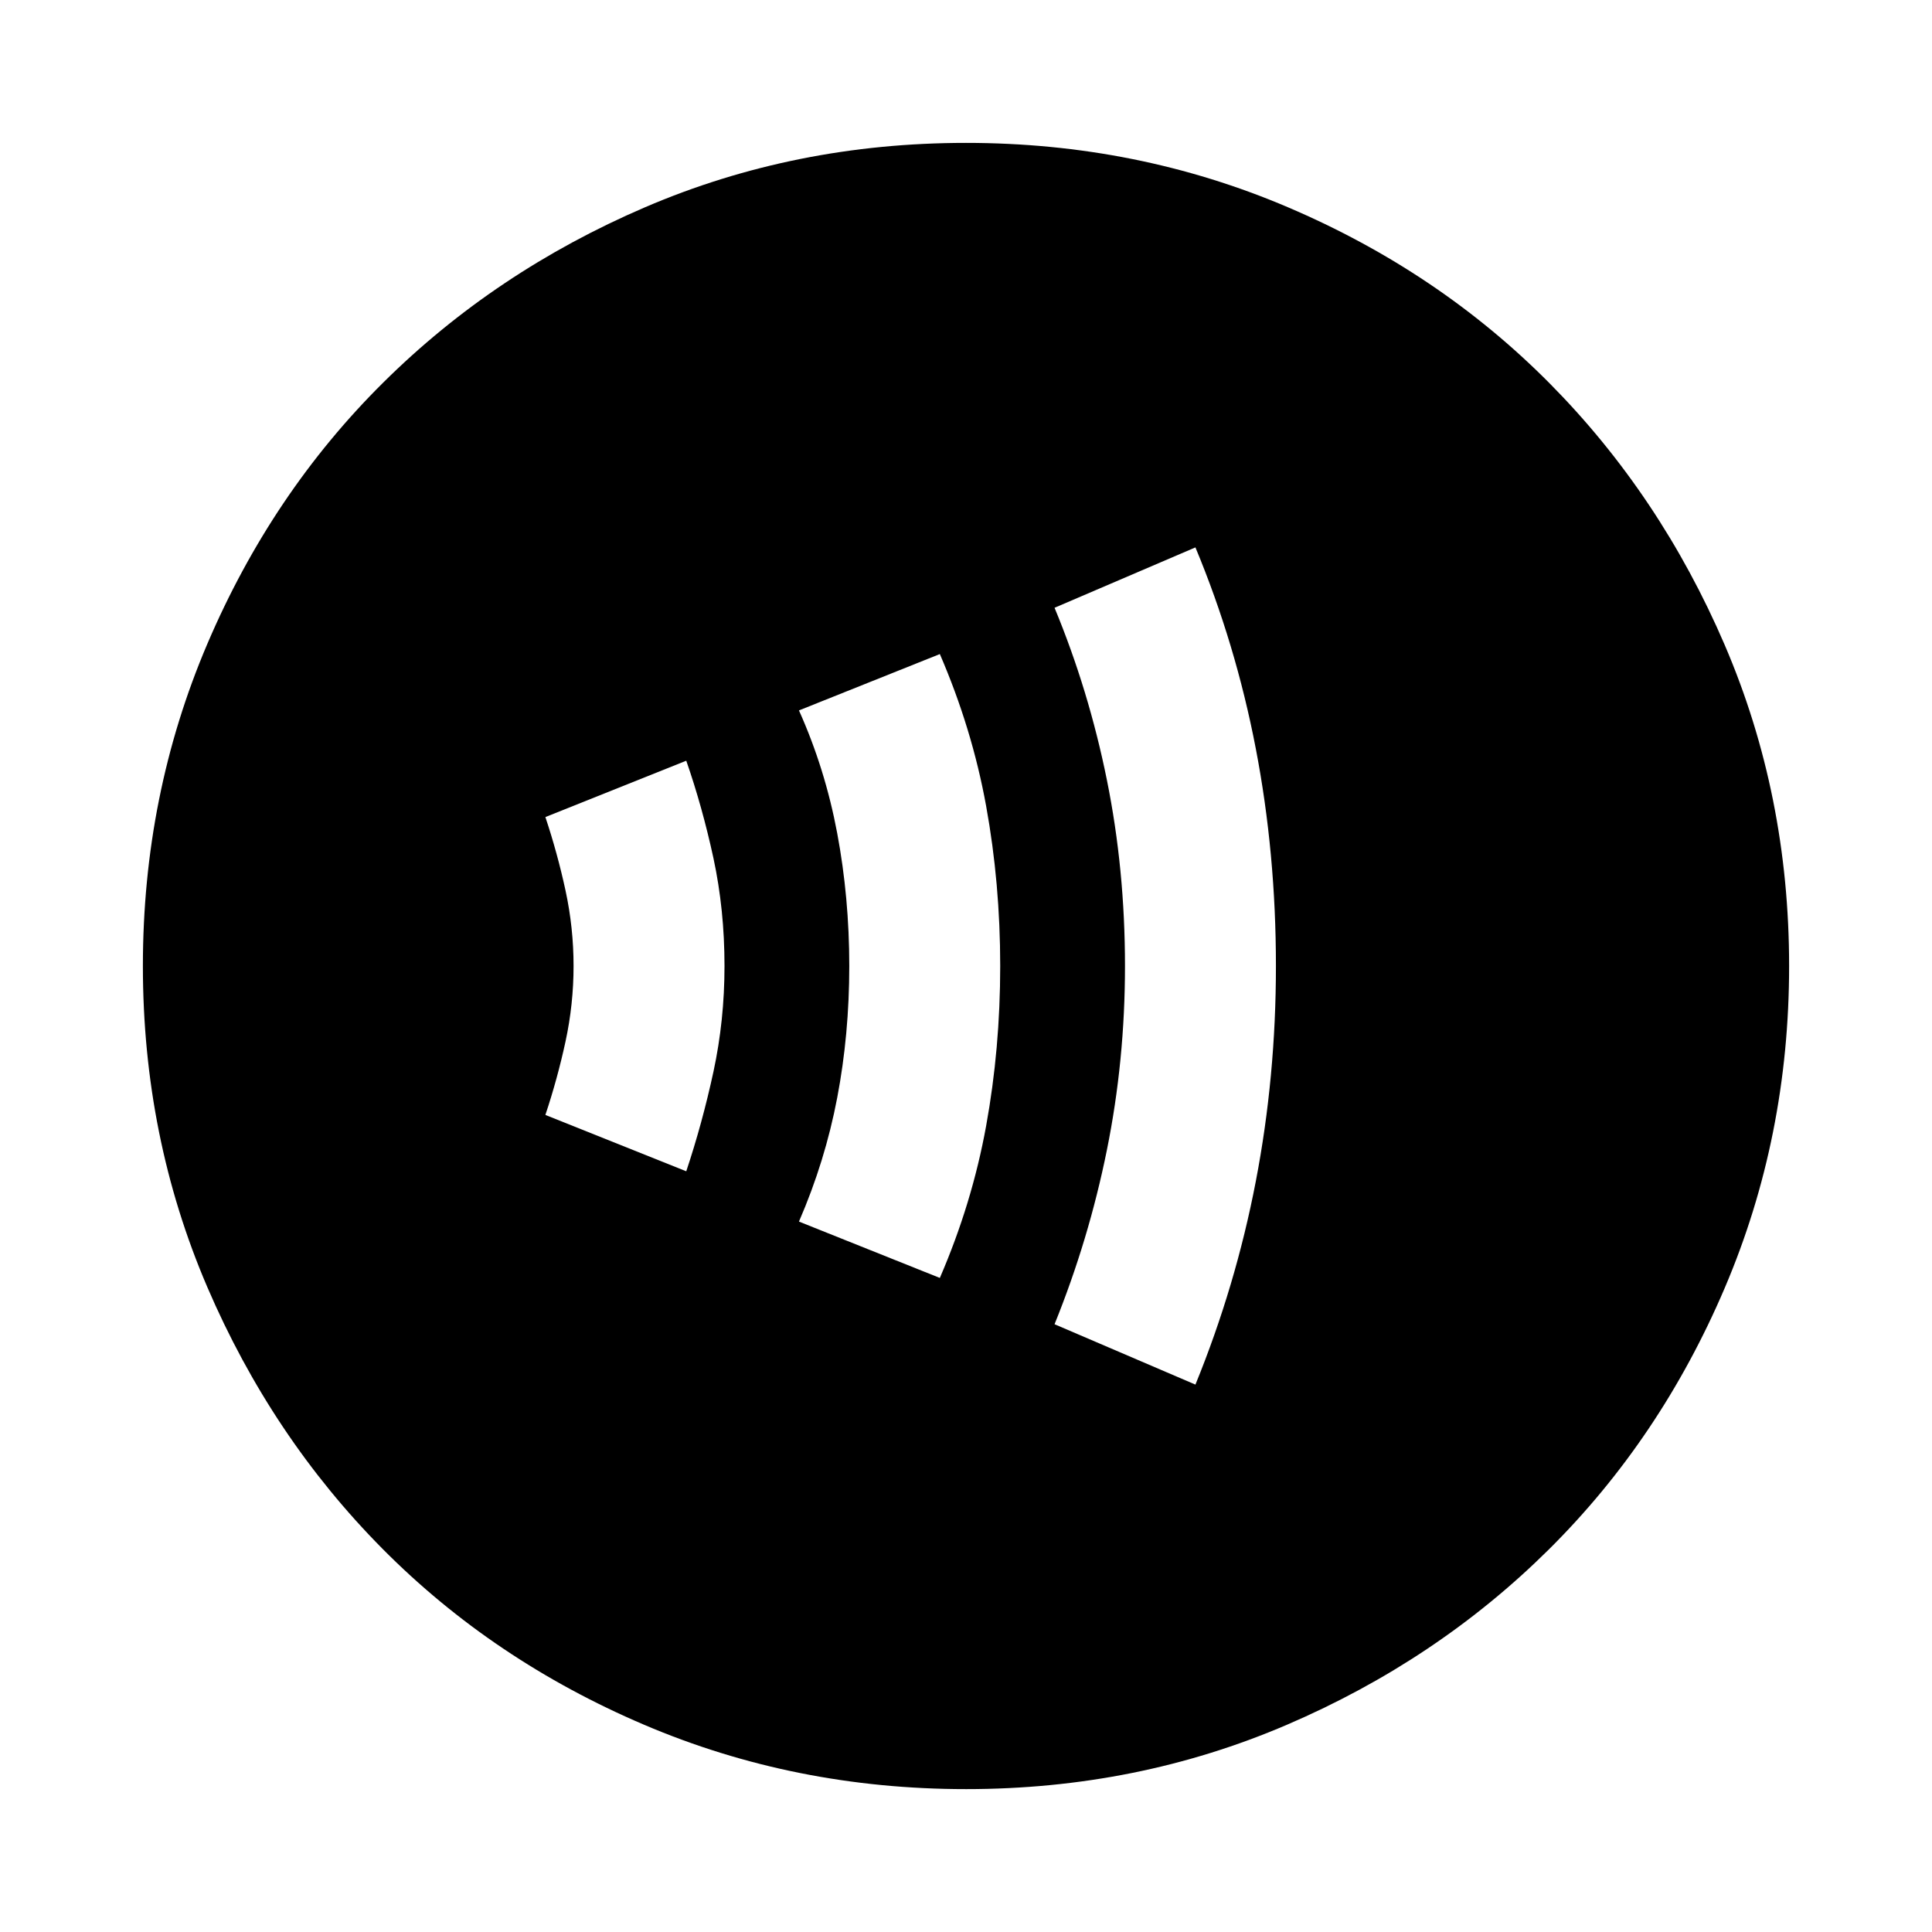 <svg xmlns="http://www.w3.org/2000/svg" height="24" width="24"><path d="M8.525 14.55q.2-.6.338-1.238Q9 12.675 9 12q0-.7-.137-1.338-.138-.637-.338-1.212l-1.75.7q.15.45.25.912.1.463.1.938 0 .475-.1.938-.1.462-.25.912Zm3.15 1.325q.4-.925.575-1.888.175-.962.175-1.987 0-1.025-.175-1.988-.175-.962-.575-1.887l-1.75.7q.325.725.475 1.525.15.8.15 1.65 0 .85-.15 1.637-.15.788-.475 1.538ZM14.85 17.2q.5-1.225.75-2.525.25-1.3.25-2.675 0-1.4-.25-2.7-.25-1.3-.75-2.5l-1.75.75q.425 1.025.65 2.138.225 1.112.225 2.312 0 1.175-.225 2.287-.225 1.113-.65 2.163ZM12 22.225q-2.125 0-4-.8t-3.25-2.187q-1.375-1.388-2.175-3.25-.8-1.863-.8-3.988t.8-4q.8-1.875 2.188-3.25Q6.15 3.375 8.012 2.575q1.863-.8 3.988-.8t4 .8q1.875.8 3.25 2.187 1.375 1.388 2.175 3.25.8 1.863.8 3.988t-.8 4q-.8 1.875-2.187 3.25-1.388 1.375-3.25 2.175-1.863.8-3.988.8Z"/></svg>